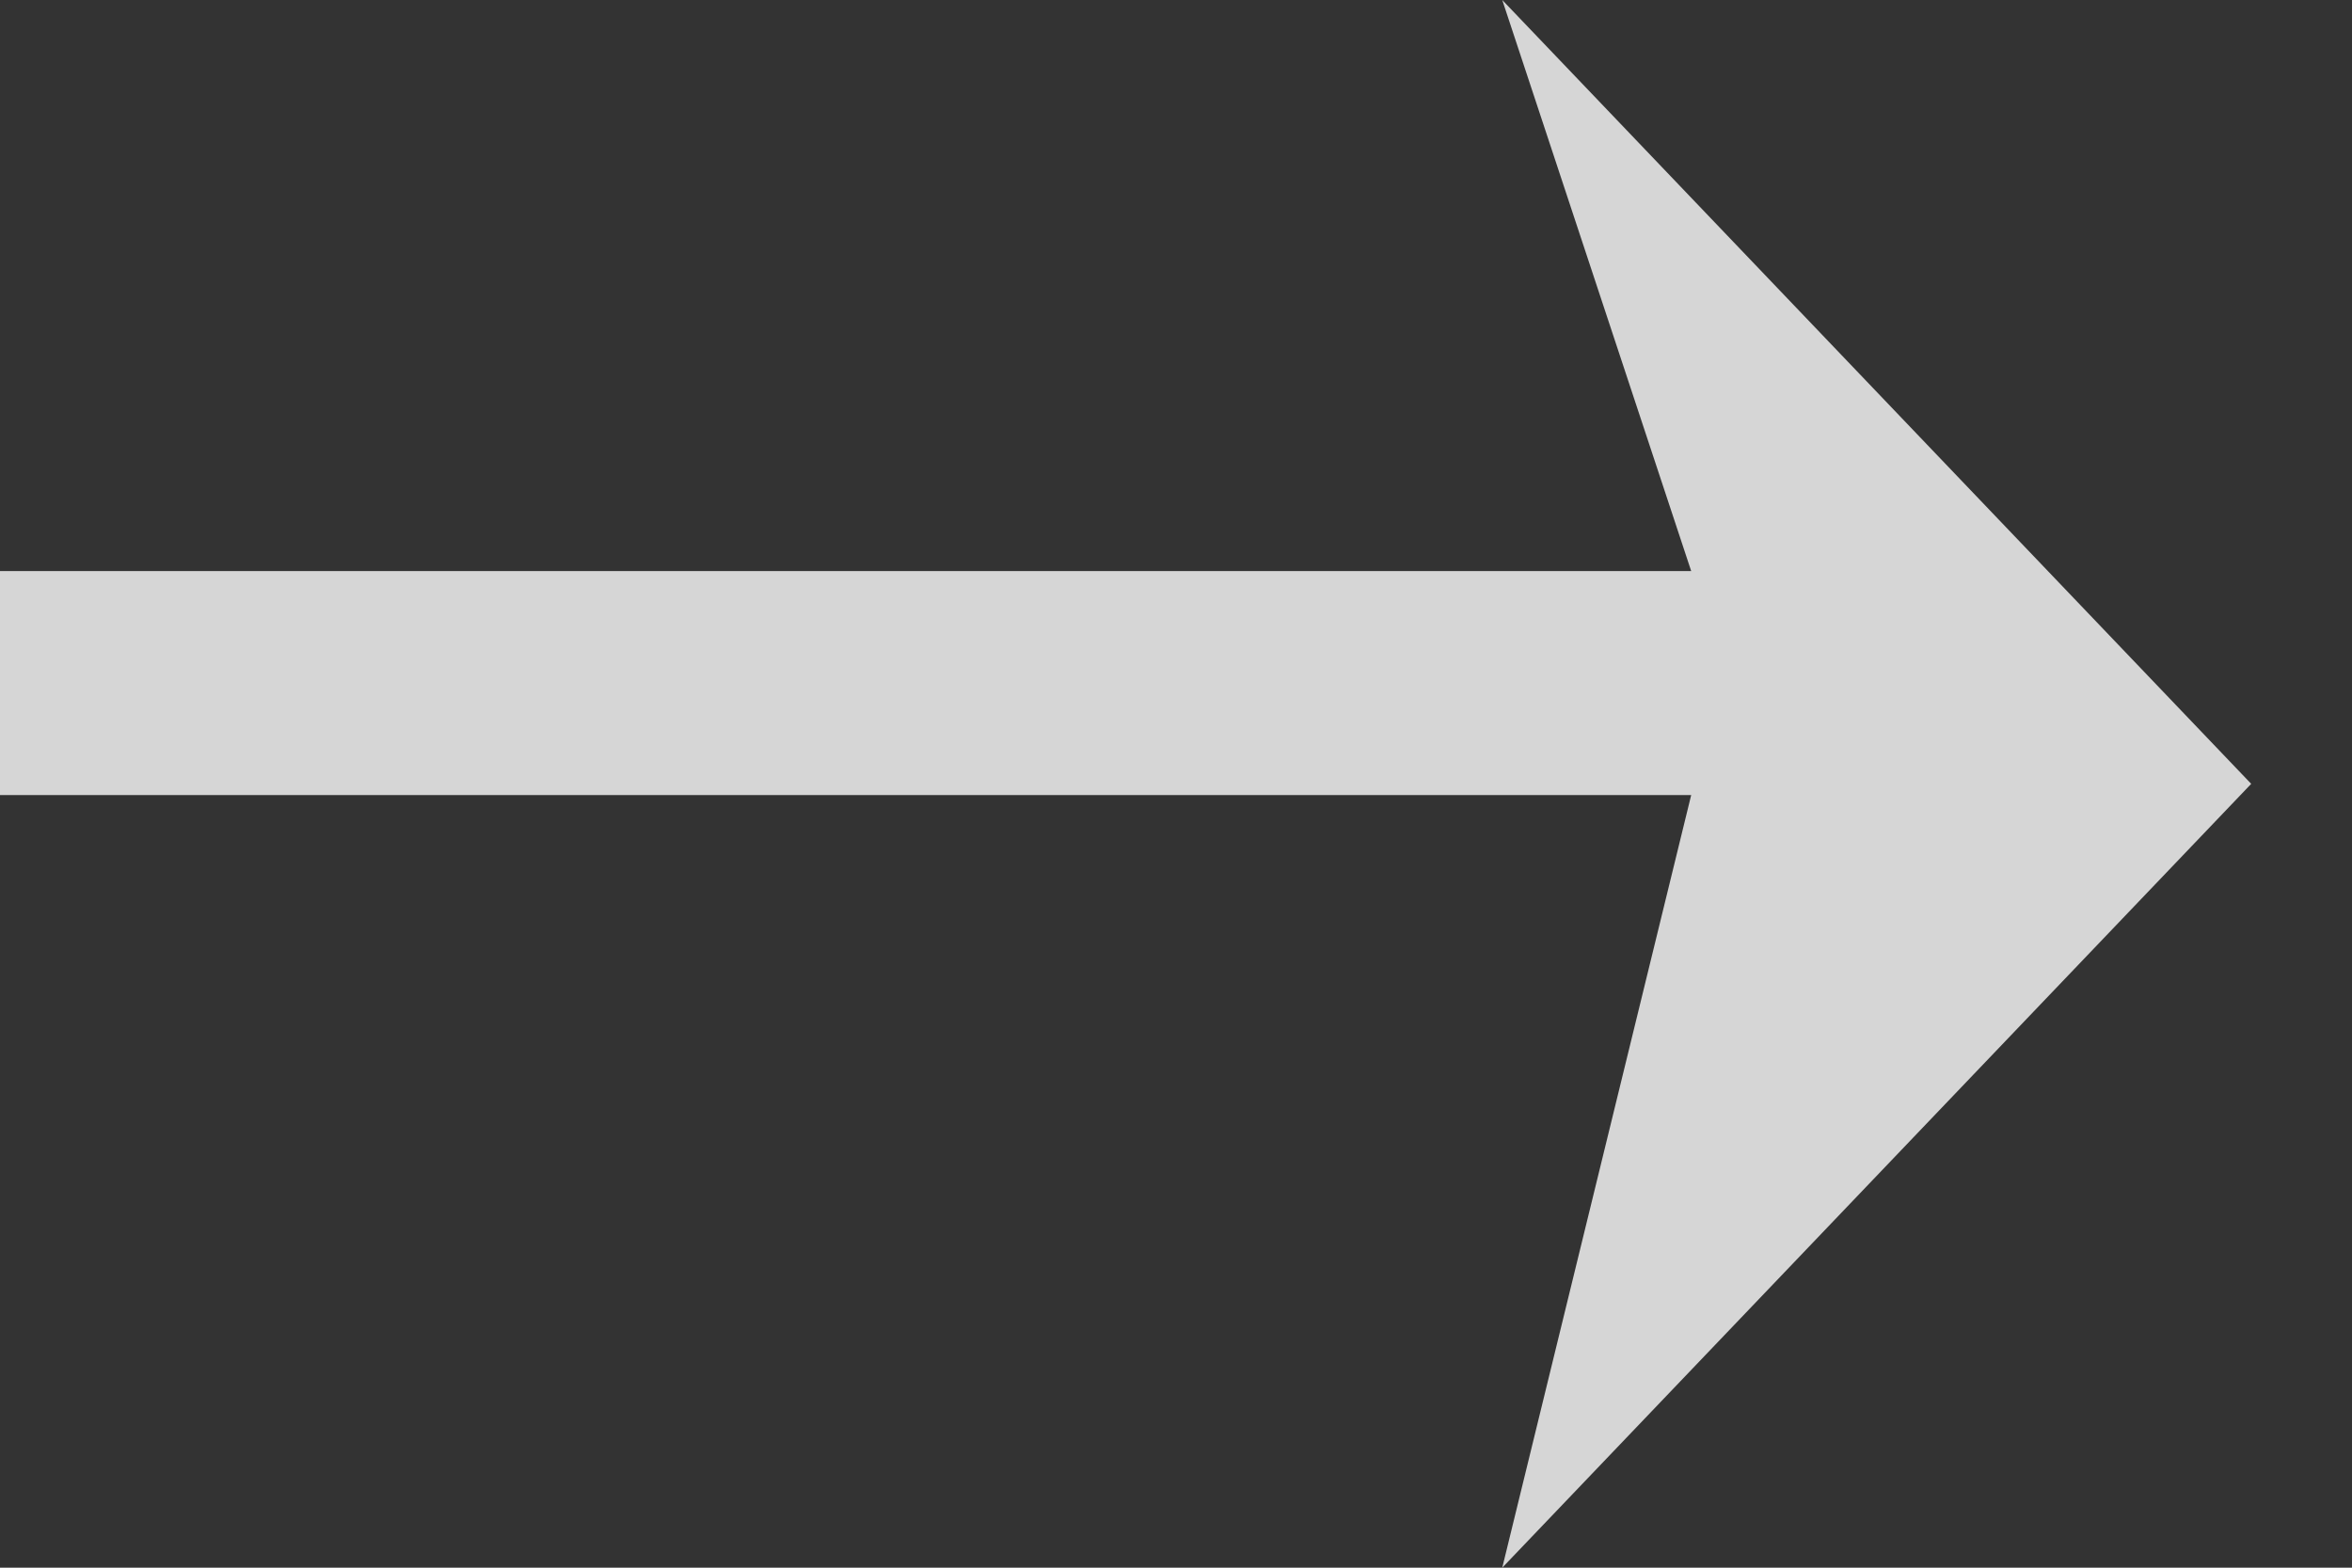 <svg xmlns="http://www.w3.org/2000/svg" width="21" height="14">
    <rect width="100%" height="100%" fill="#333333" stroke="none"/>
    <path fill-rule="evenodd" opacity=".8" fill="#FFF" d="M0 7.1h15.1L13.413 14 20.1 7l-6.687-7L15.1 5.1H0v2z"/>
</svg>
